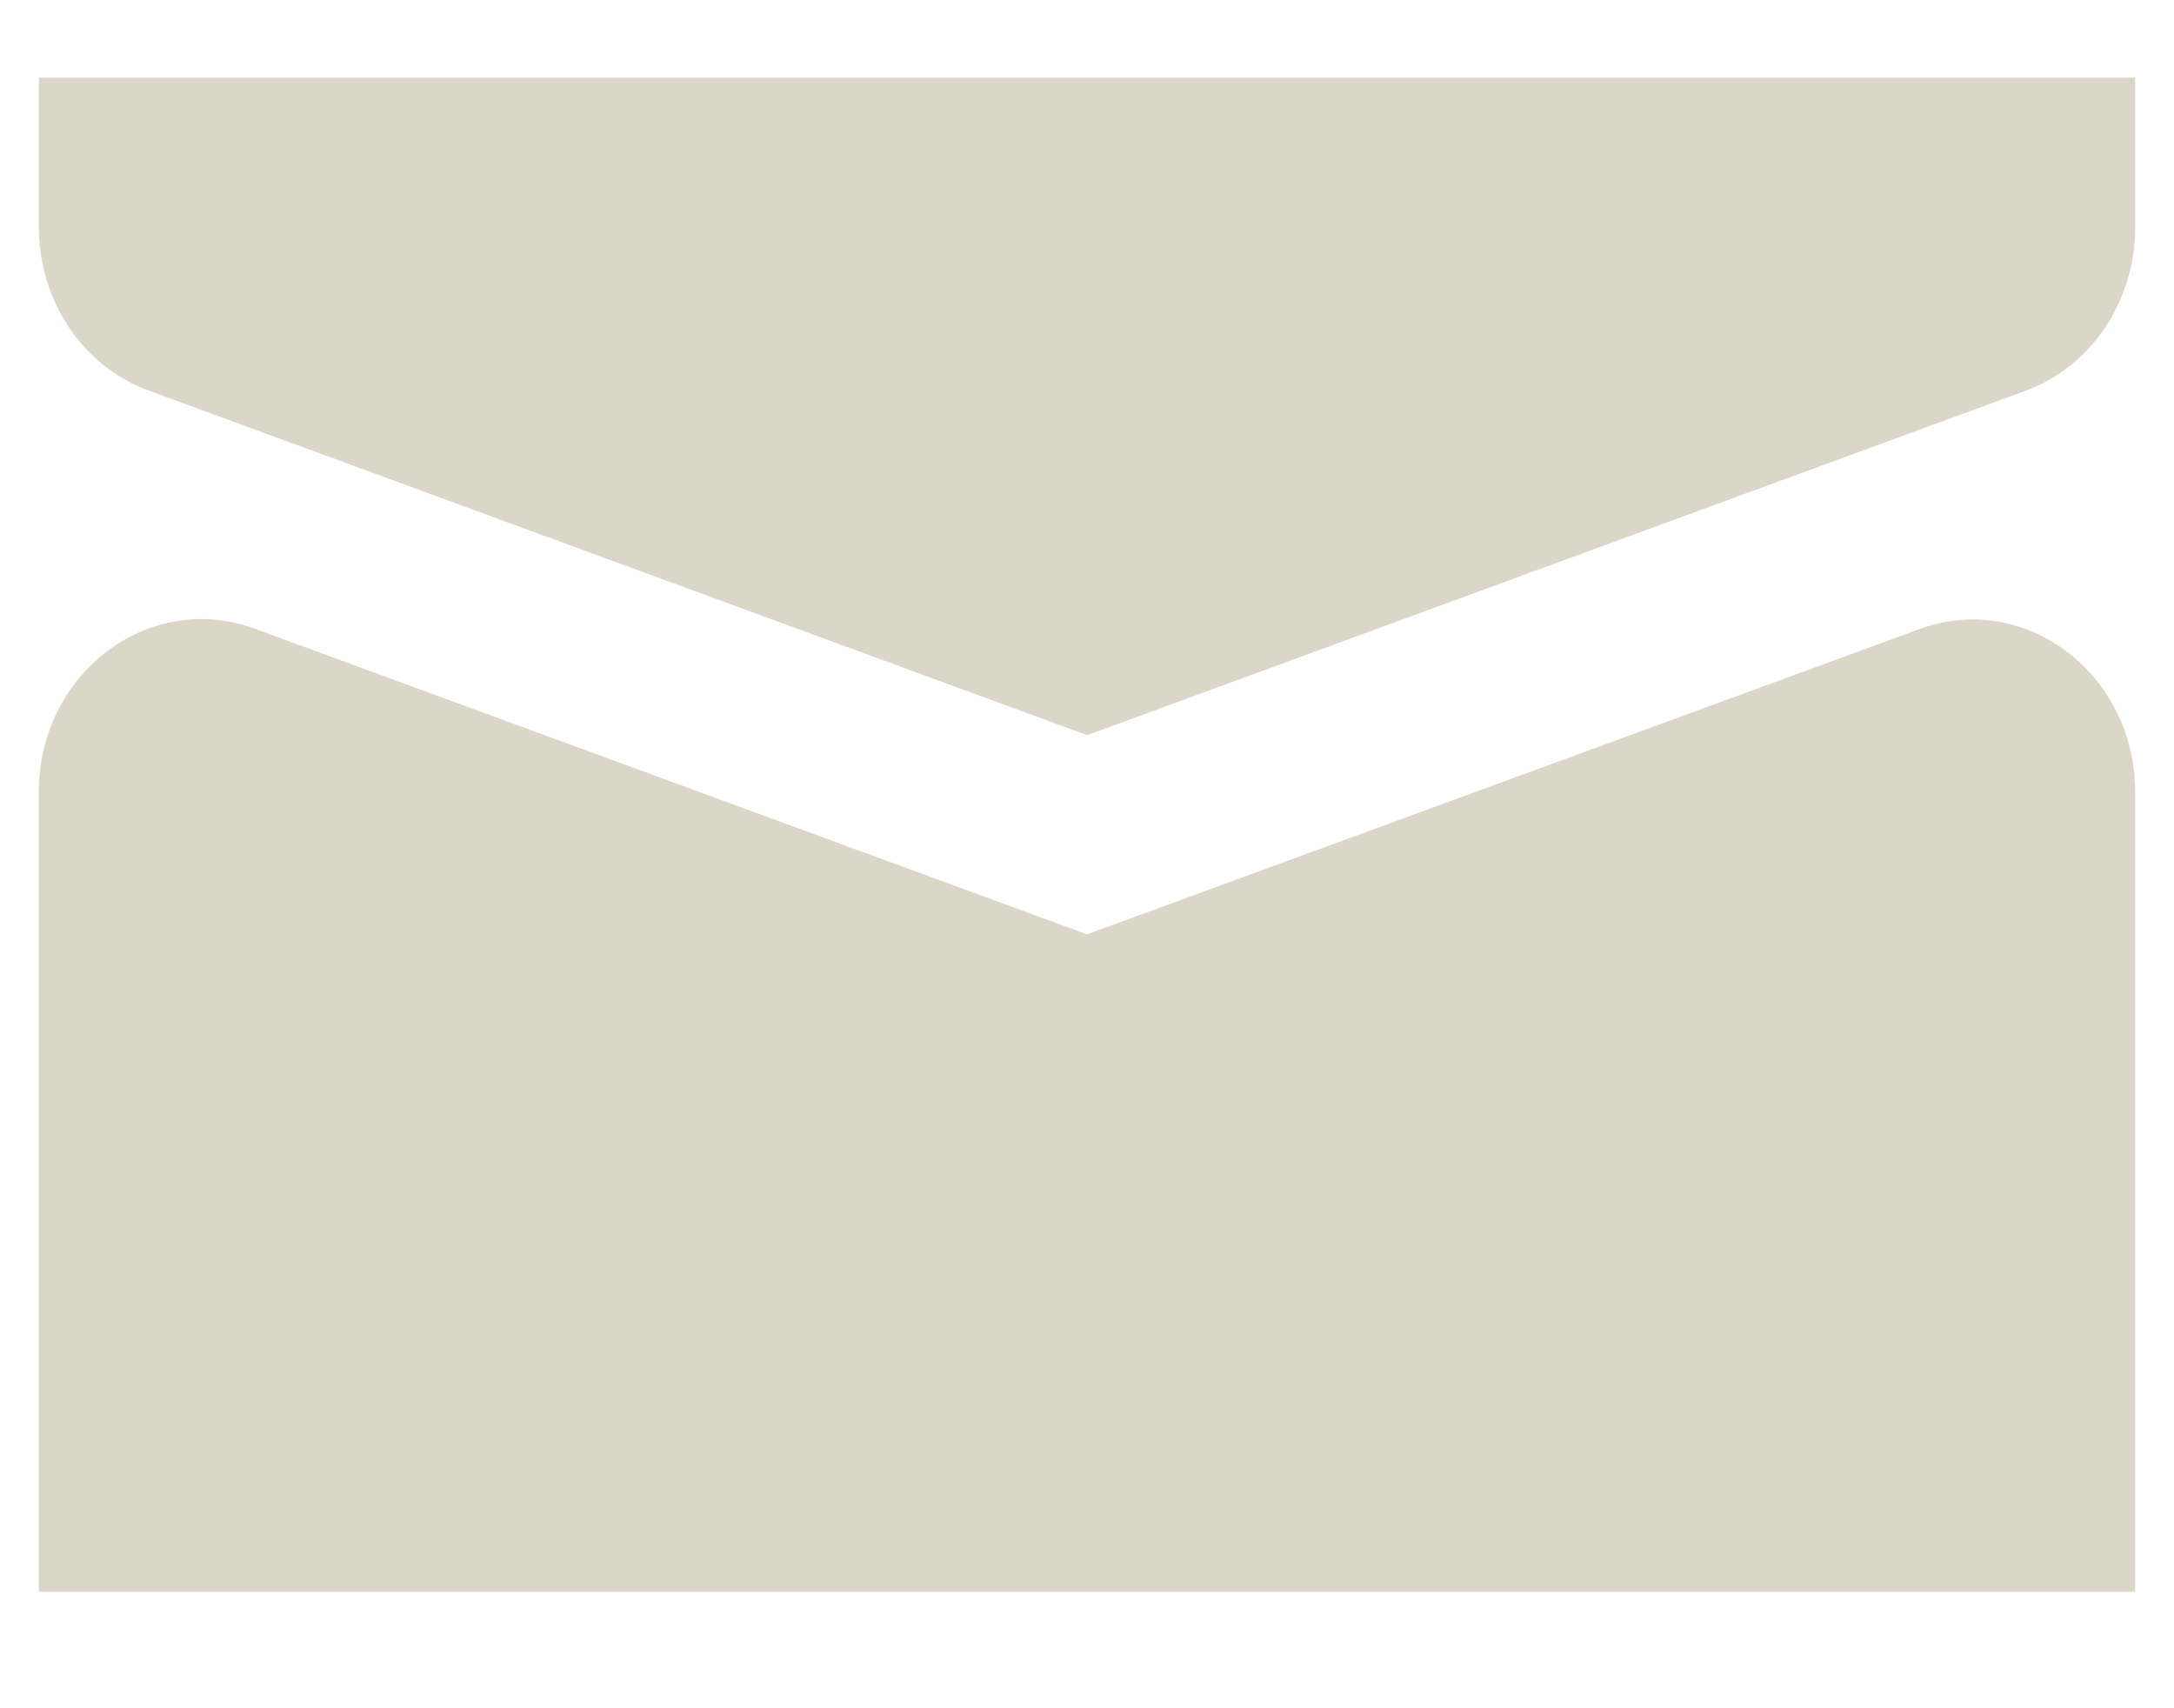 <svg width="14" height="11" viewBox="0 0 14 11" fill="none" xmlns="http://www.w3.org/2000/svg">
<path d="M7.001 4.734L13.045 2.516C13.467 2.361 13.75 1.939 13.75 1.464V0.5H0.25V1.462C0.25 1.936 0.533 2.36 0.955 2.514L7.001 4.734Z" fill="#DBD6C8"/>
<path d="M7.001 6.017L1.639 4.048C0.959 3.799 0.25 4.336 0.25 5.1V10.25H13.75V5.103C13.75 4.338 13.041 3.801 12.361 4.051L6.999 6.017H7.001Z" fill="#DBD6C8"/>
</svg>
